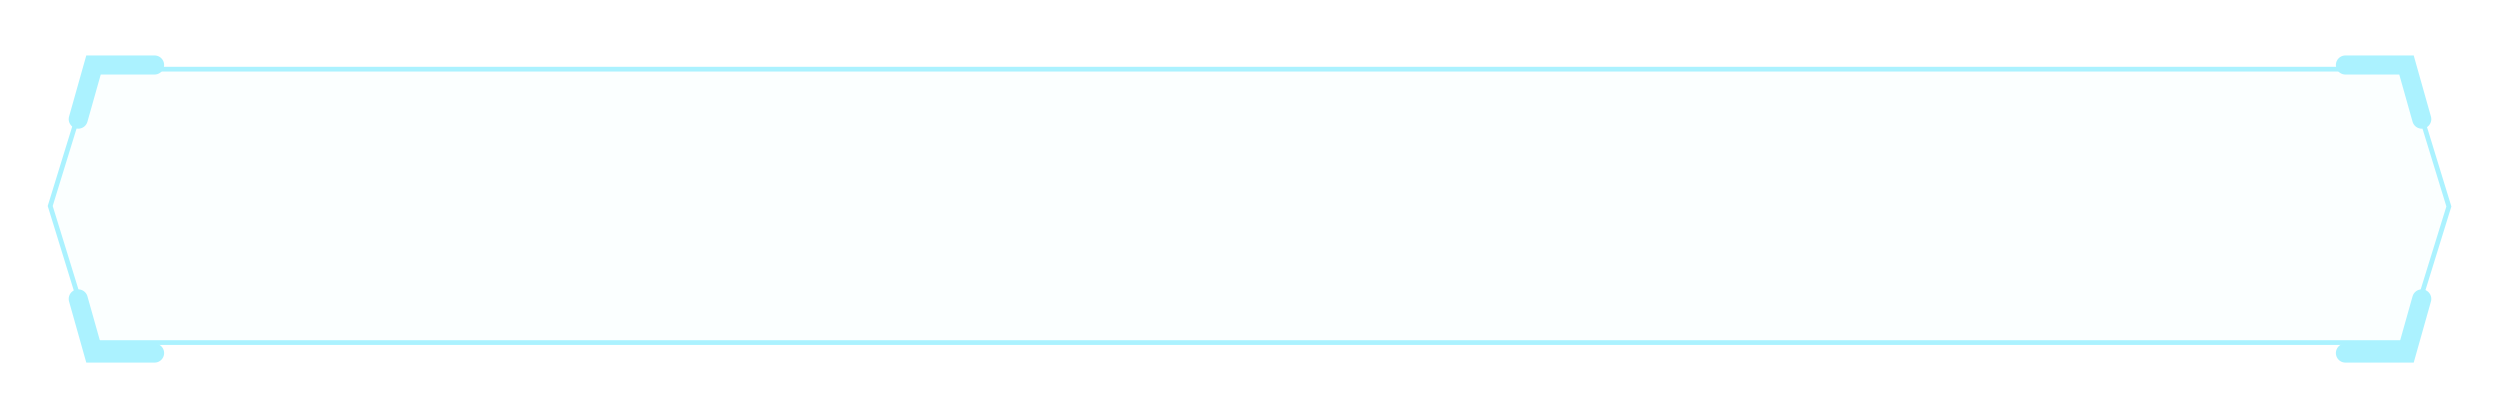 <?xml version="1.0" encoding="UTF-8"?>
<svg width="262px" height="43px" viewBox="0 0 262 43" version="1.1" xmlns="http://www.w3.org/2000/svg" xmlns:xlink="http://www.w3.org/1999/xlink">
    <!-- Generator: Sketch 51.2 (57519) - http://www.bohemiancoding.com/sketch -->
    <title>选中态</title>
    <desc>Created with Sketch.</desc>
    <defs>
        <filter x="-3.0%" y="-27.4%" width="106.0%" height="154.8%" filterUnits="objectBoundingBox" id="filter-1">
            <feOffset dx="0" dy="0" in="SourceAlpha" result="shadowOffsetOuter1"></feOffset>
            <feGaussianBlur stdDeviation="2.5" in="shadowOffsetOuter1" result="shadowBlurOuter1"></feGaussianBlur>
            <feColorMatrix values="0 0 0 0 0.2   0 0 0 0 0.733   0 0 0 0 1  0 0 0 1 0" type="matrix" in="shadowBlurOuter1" result="shadowMatrixOuter1"></feColorMatrix>
            <feMerge>
                <feMergeNode in="shadowMatrixOuter1"></feMergeNode>
                <feMergeNode in="SourceGraphic"></feMergeNode>
            </feMerge>
        </filter>
        <linearGradient x1="50%" y1="100%" x2="50%" y2="3.061617e-15%" id="linearGradient-2">
            <stop stop-color="#ABF2FF" offset="0%"></stop>
            <stop stop-color="#ABF2FF" offset="100%"></stop>
        </linearGradient>
    </defs>
    <g id="鲲鹏计划" stroke="none" stroke-width="1" fill="none" fill-rule="evenodd">
        <g transform="translate(-98, -788)" id="选中态" stroke="#ABF2FF">
            <g filter="url(#filter-1)" transform="translate(103, 794)">
                <path d="M4.679,1.25 L0.262,15.588 L4.678,29.9 L247.226,29.9 L251.642,15.637 L247.225,1.25 L4.679,1.25 Z" id="Combined-Shape" stroke-width="0.5" fill-opacity="0.05" fill="url(#linearGradient-2)"></path>
                <polyline id="Path-16" stroke-width="2" stroke-linecap="round" points="11.2 0.811 4.8 0.811 3.2 6.486"></polyline>
                <polyline id="Path-16" stroke-width="2" stroke-linecap="round" transform="translate(7.2, 28.162) scale(1, -1) translate(-7.2, -28.162) " points="11.2 25.324 4.8 25.324 3.2 31"></polyline>
                <polyline id="Path-16" stroke-width="2" stroke-linecap="round" transform="translate(244.8, 3.649) scale(-1, 1) translate(-244.8, -3.649) " points="248.8 0.811 242.4 0.811 240.8 6.486"></polyline>
                <polyline id="Path-16" stroke-width="2" stroke-linecap="round" transform="translate(244.8, 28.162) scale(-1, -1) translate(-244.8, -28.162) " points="248.8 25.324 242.4 25.324 240.8 31"></polyline>
            </g>
        </g>
    </g>
</svg>